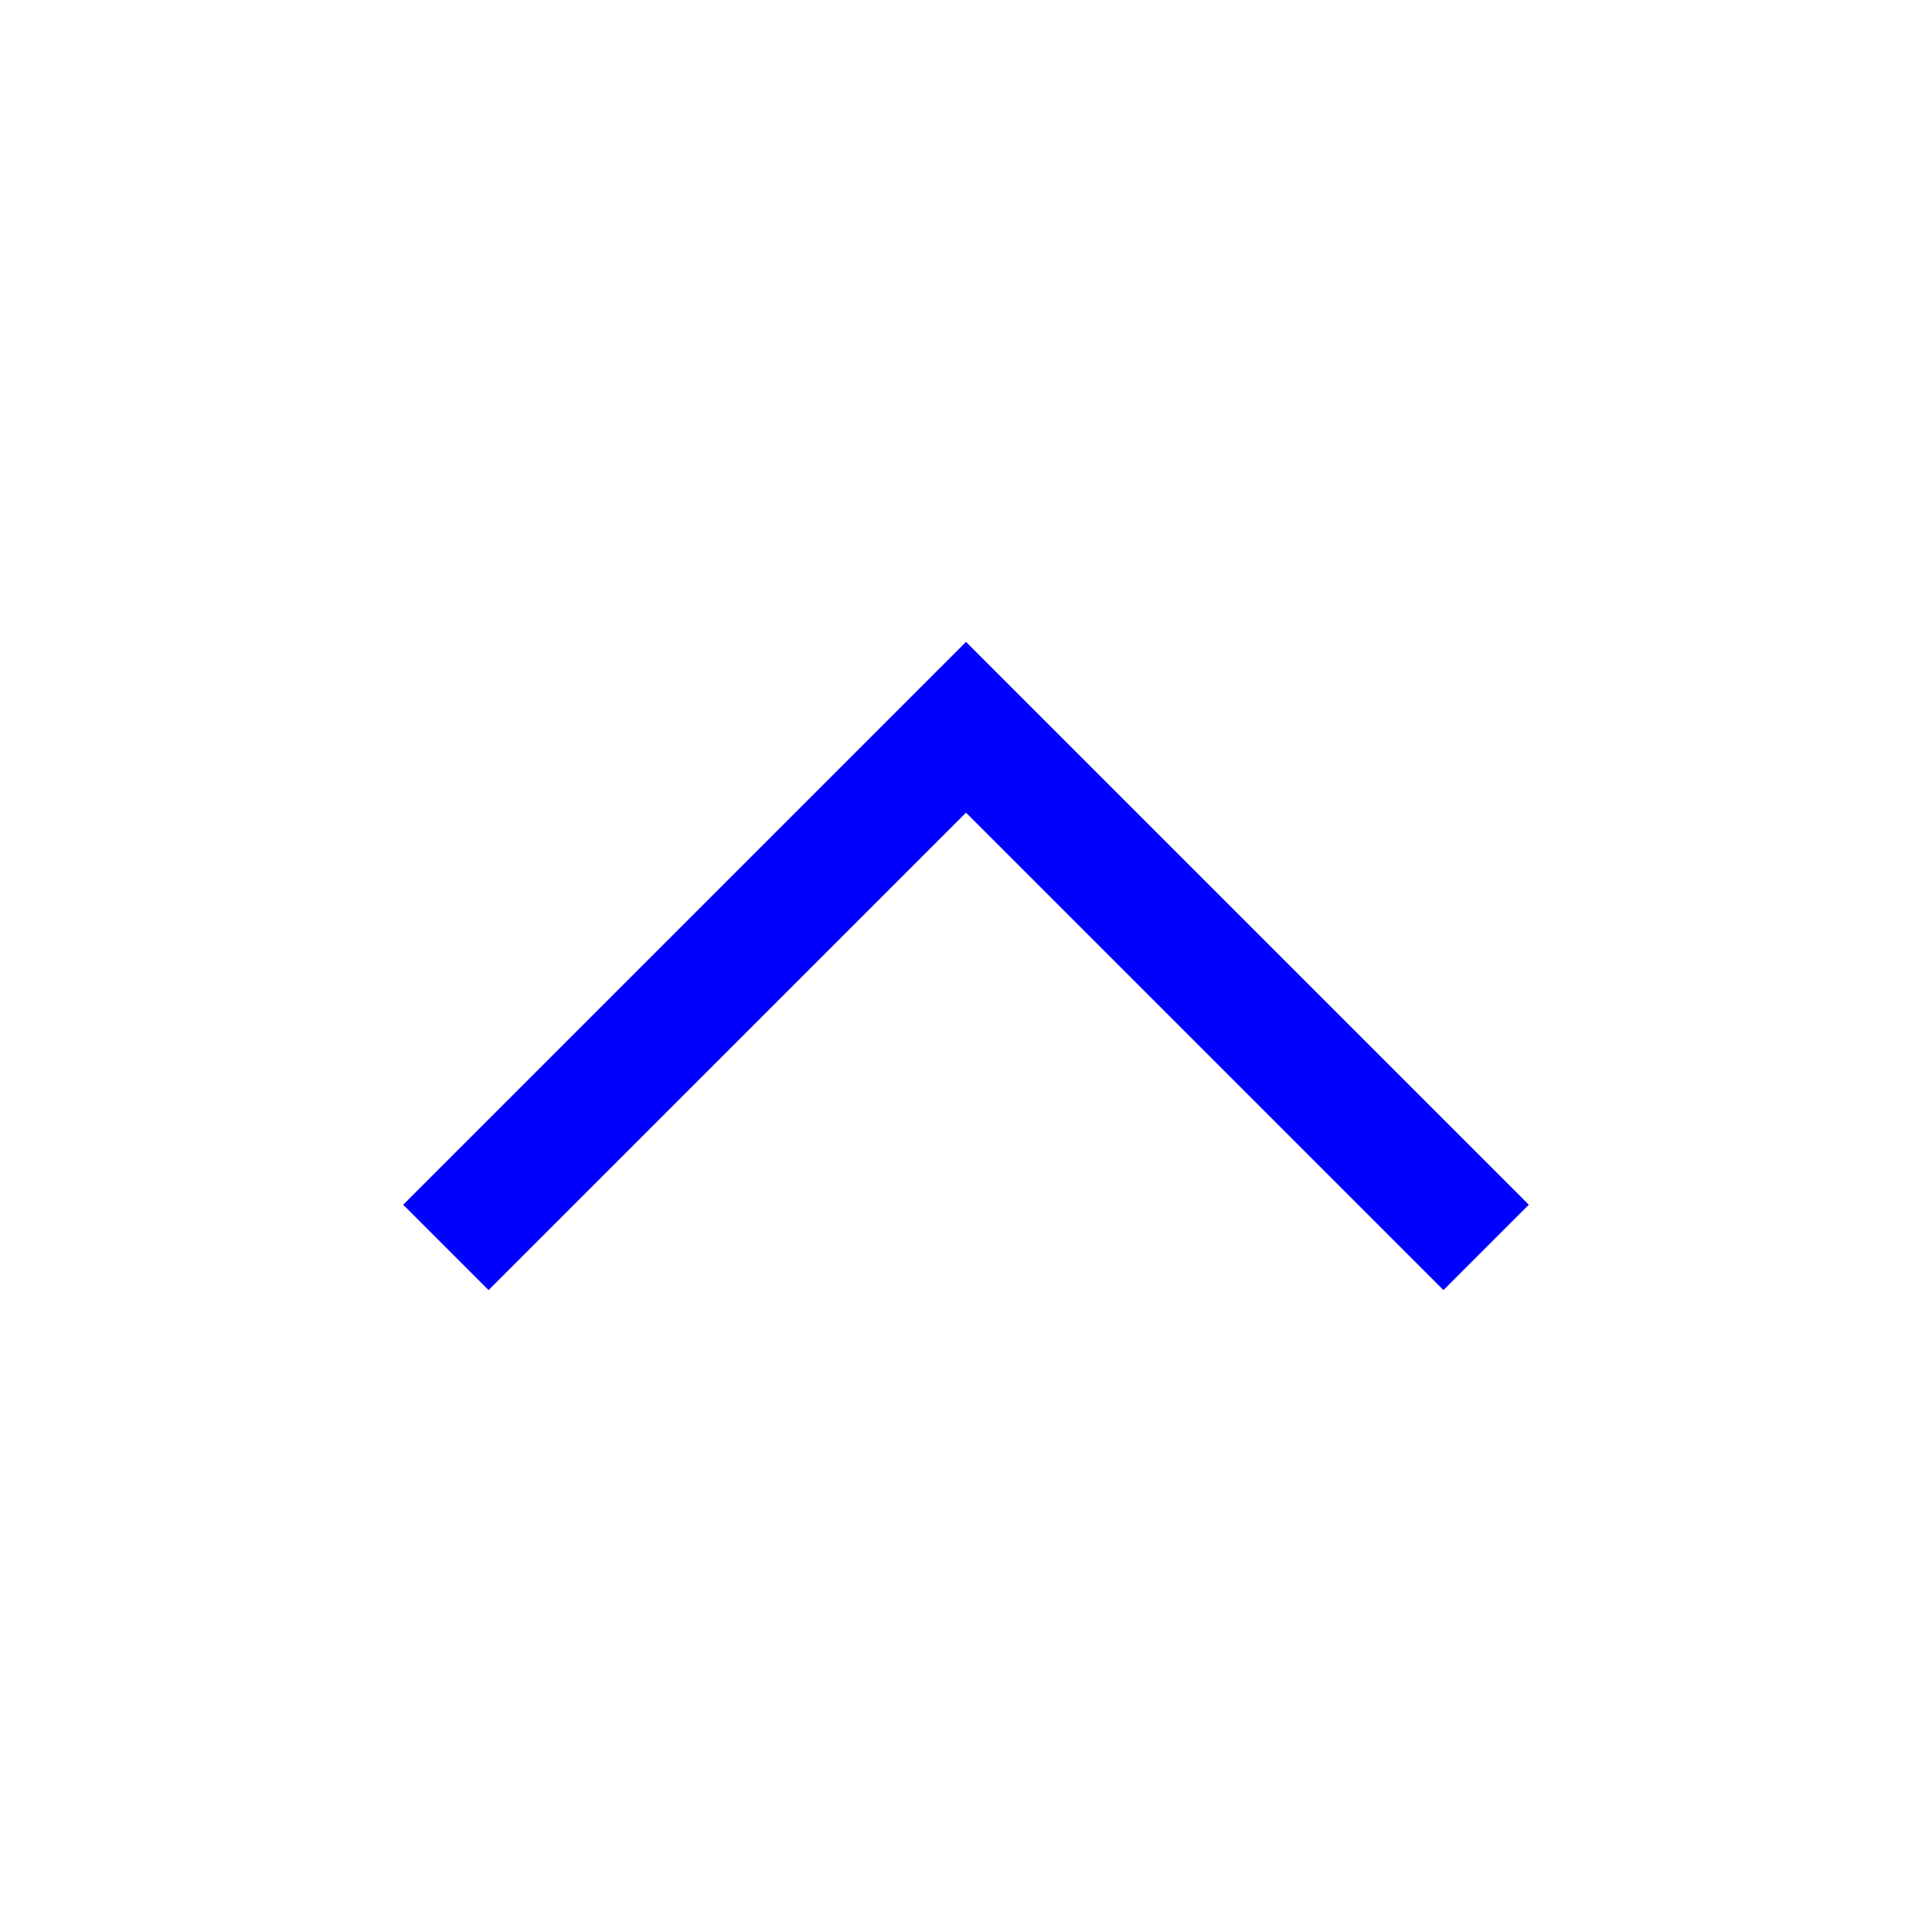 <?xml version="1.0" encoding="UTF-8" standalone="no"?>
<svg
   xmlns:dc="http://purl.org/dc/elements/1.1/"
   xmlns:cc="http://creativecommons.org/ns#"
   xmlns:rdf="http://www.w3.org/1999/02/22-rdf-syntax-ns#"
   xmlns:svg="http://www.w3.org/2000/svg"
   xmlns="http://www.w3.org/2000/svg"
   version="1.1"
   width="1024"
   height="1024"
   viewBox="0 0 1024.00 1024.00"
   enable-background="new 0 0 1024.00 1024.00"
   xml:space="preserve"
   id="svg4562"><defs
     id="defs4566" /><g
     id="g5743" /><g
     id="g5743-3"
     transform="translate(0,-662.475)" /><path
     style="fill:#0000ff;fill-opacity:1;stroke:none;stroke-width:76;stroke-miterlimit:4;stroke-dasharray:none;stroke-opacity:1"
     d="M 213.695,638.526 466.744,385.476 512,340.22 557.254,385.476 810.305,638.526 765.051,683.78 512,430.729 258.949,683.78 Z"
     id="rect4498" /></svg>